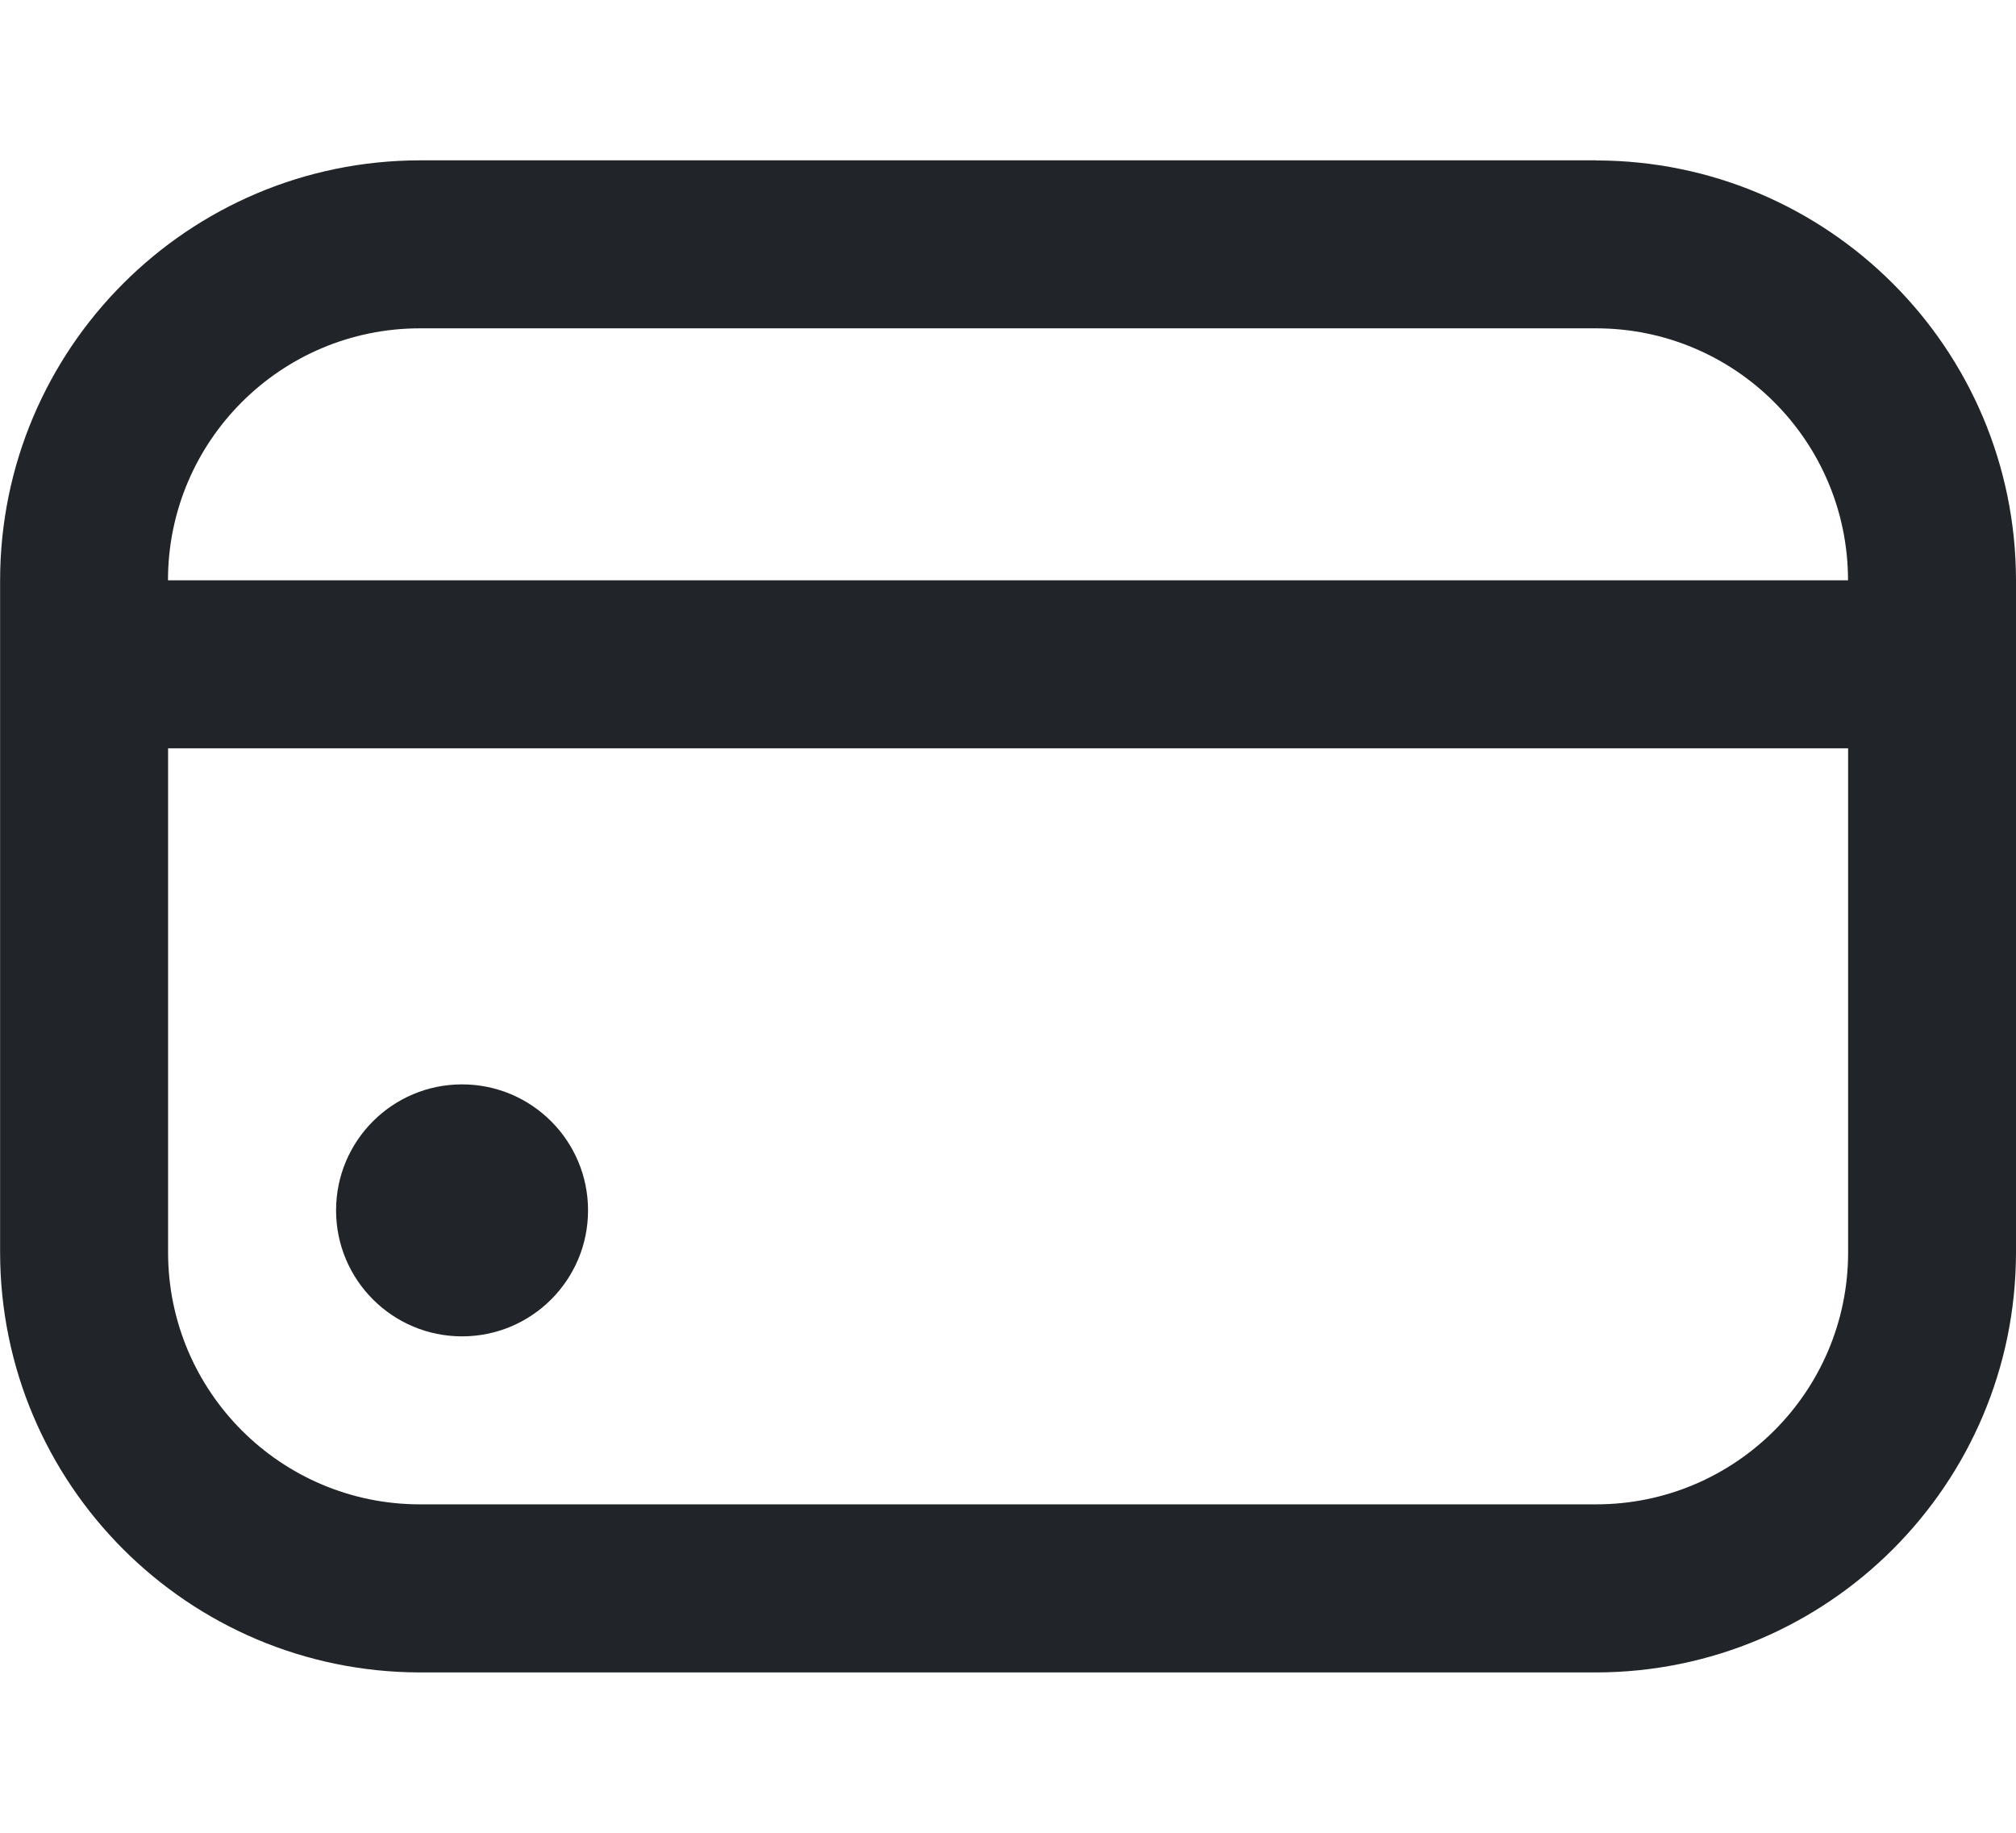 <?xml version="1.0" encoding="UTF-8"?>
<!DOCTYPE svg PUBLIC "-//W3C//DTD SVG 1.1//EN" "http://www.w3.org/Graphics/SVG/1.1/DTD/svg11.dtd">
<!-- Creator: CorelDRAW 2021 (64-Bit) -->
<svg xmlns="http://www.w3.org/2000/svg" xml:space="preserve" width="22" height="20" version="1.1" style="shape-rendering:geometricPrecision; text-rendering:geometricPrecision; image-rendering:optimizeQuality; fill-rule:evenodd; clip-rule:evenodd" viewBox="0 0 195.38 146.54" xmlns:xlink="http://www.w3.org/1999/xlink" xmlns:xodm="http://www.corel.com/coreldraw/odm/2003">
 <defs>
  <style type="text/css">
   <![CDATA[
    .fil0 {fill:#212529;fill-rule:nonzero}
   ]]>
  </style>
 </defs>
 <g id="Layer_x0020_1">
  <g id="_1735475502800">
   <circle class="fil0" cx="44.78" cy="101.76" r="12.21"/>
   <path class="fil0" d="M154.68 0l-113.97 0c-22.47,0.02 -40.68,18.24 -40.7,40.7l0 65.13c0.02,22.47 18.23,40.68 40.7,40.71l113.97 0c22.47,-0.03 40.68,-18.24 40.7,-40.7l0 -65.13c-0.02,-22.47 -18.23,-40.68 -40.7,-40.7l-0 -0zm-113.97 16.28l113.97 0c13.49,0 24.42,10.94 24.42,24.42l-162.82 -0c0,-13.49 10.94,-24.42 24.42,-24.42l-0 -0zm113.97 113.97l-113.97 0c-13.49,-0 -24.42,-10.94 -24.42,-24.42l-0 -48.85 162.82 0 0 48.85c-0,13.49 -10.94,24.42 -24.42,24.42l0 0z"/>
  </g>
 </g>
</svg>
